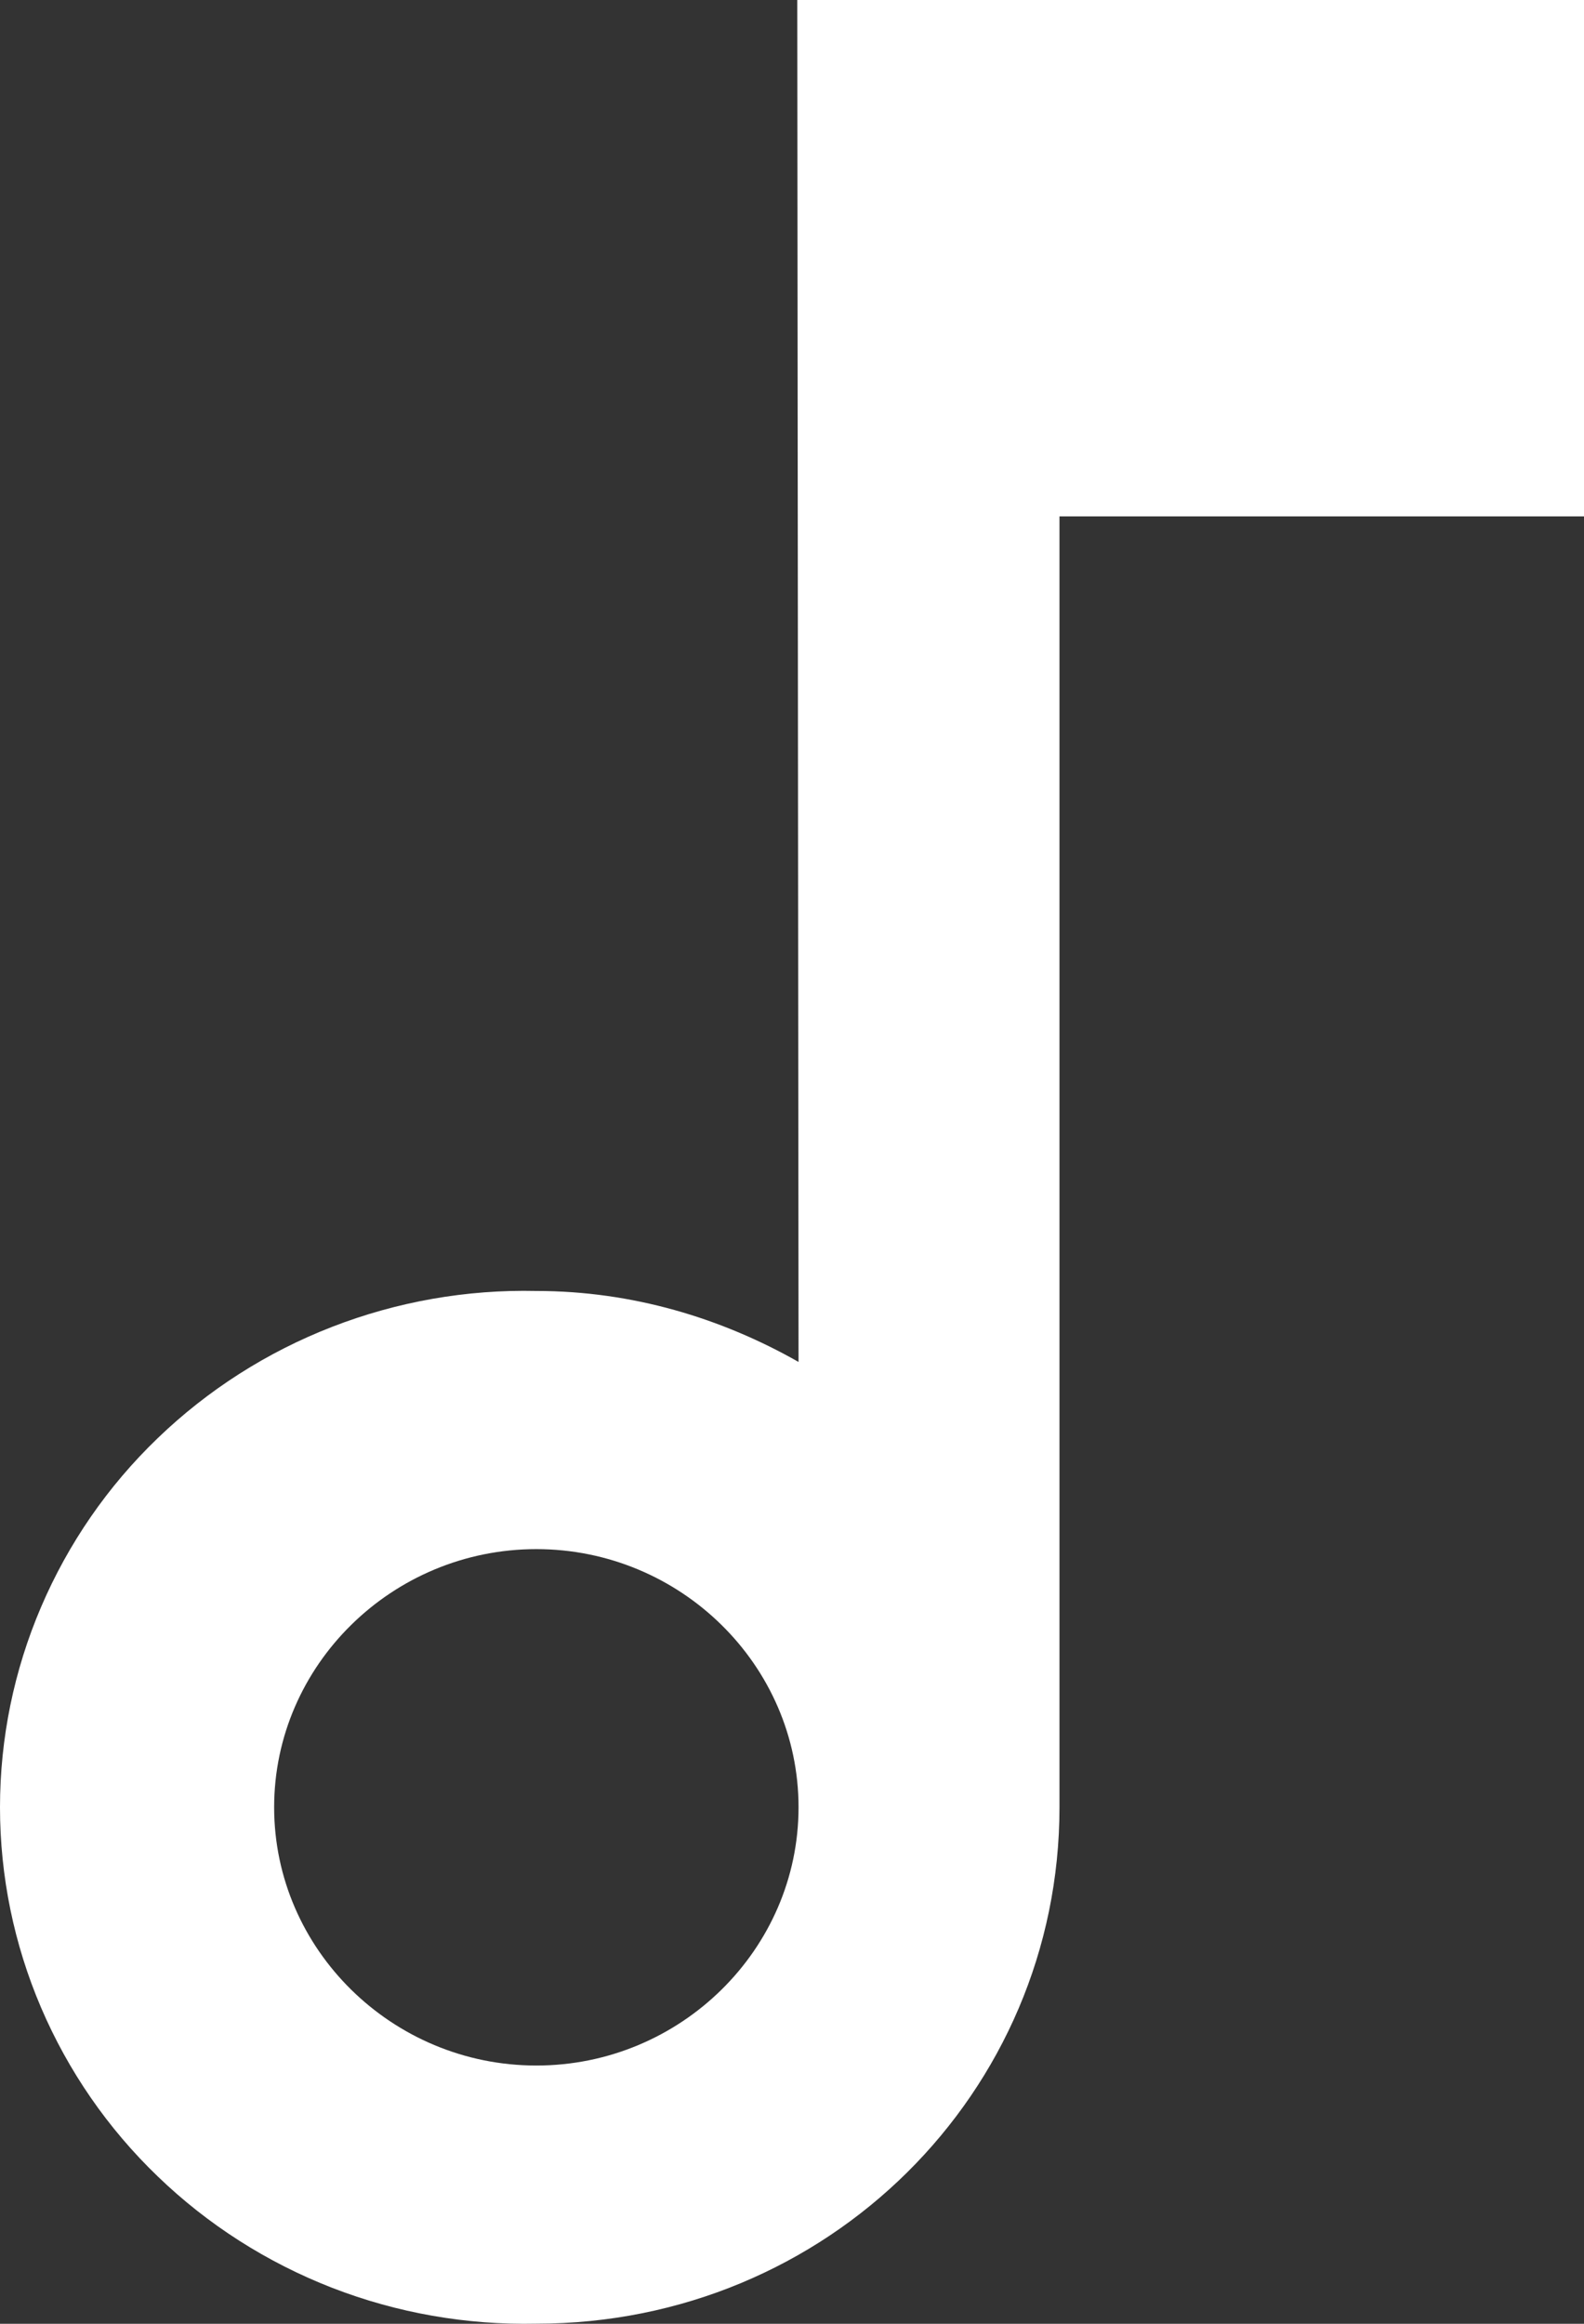 <svg width="15" height="22" viewBox="0 0 15 22" fill="none" xmlns="http://www.w3.org/2000/svg">
<rect x="0" y="0" width="15" height="22" fill="#333333" stroke="none"/>
<path d="M7.55 0L7.562 12.894C6.83 12.478 5.985 12.222 5.079 12.222C4.417 12.207 3.76 12.323 3.144 12.562C2.528 12.801 1.968 13.159 1.495 13.614C1.021 14.069 0.646 14.613 0.389 15.214C0.132 15.814 0 16.459 0 17.11C0 17.762 0.132 18.406 0.389 19.007C0.646 19.607 1.021 20.151 1.495 20.606C1.968 21.062 2.528 21.419 3.144 21.659C3.76 21.898 4.417 22.013 5.079 21.999C7.836 21.999 10.033 19.811 10.033 17.11V4.889H15V0H7.55ZM5.079 19.555C3.713 19.555 2.596 18.454 2.596 17.11C2.596 15.766 3.713 14.666 5.079 14.666C6.445 14.666 7.562 15.766 7.562 17.11C7.562 18.454 6.445 19.555 5.079 19.555Z" fill="white"/>
</svg>
